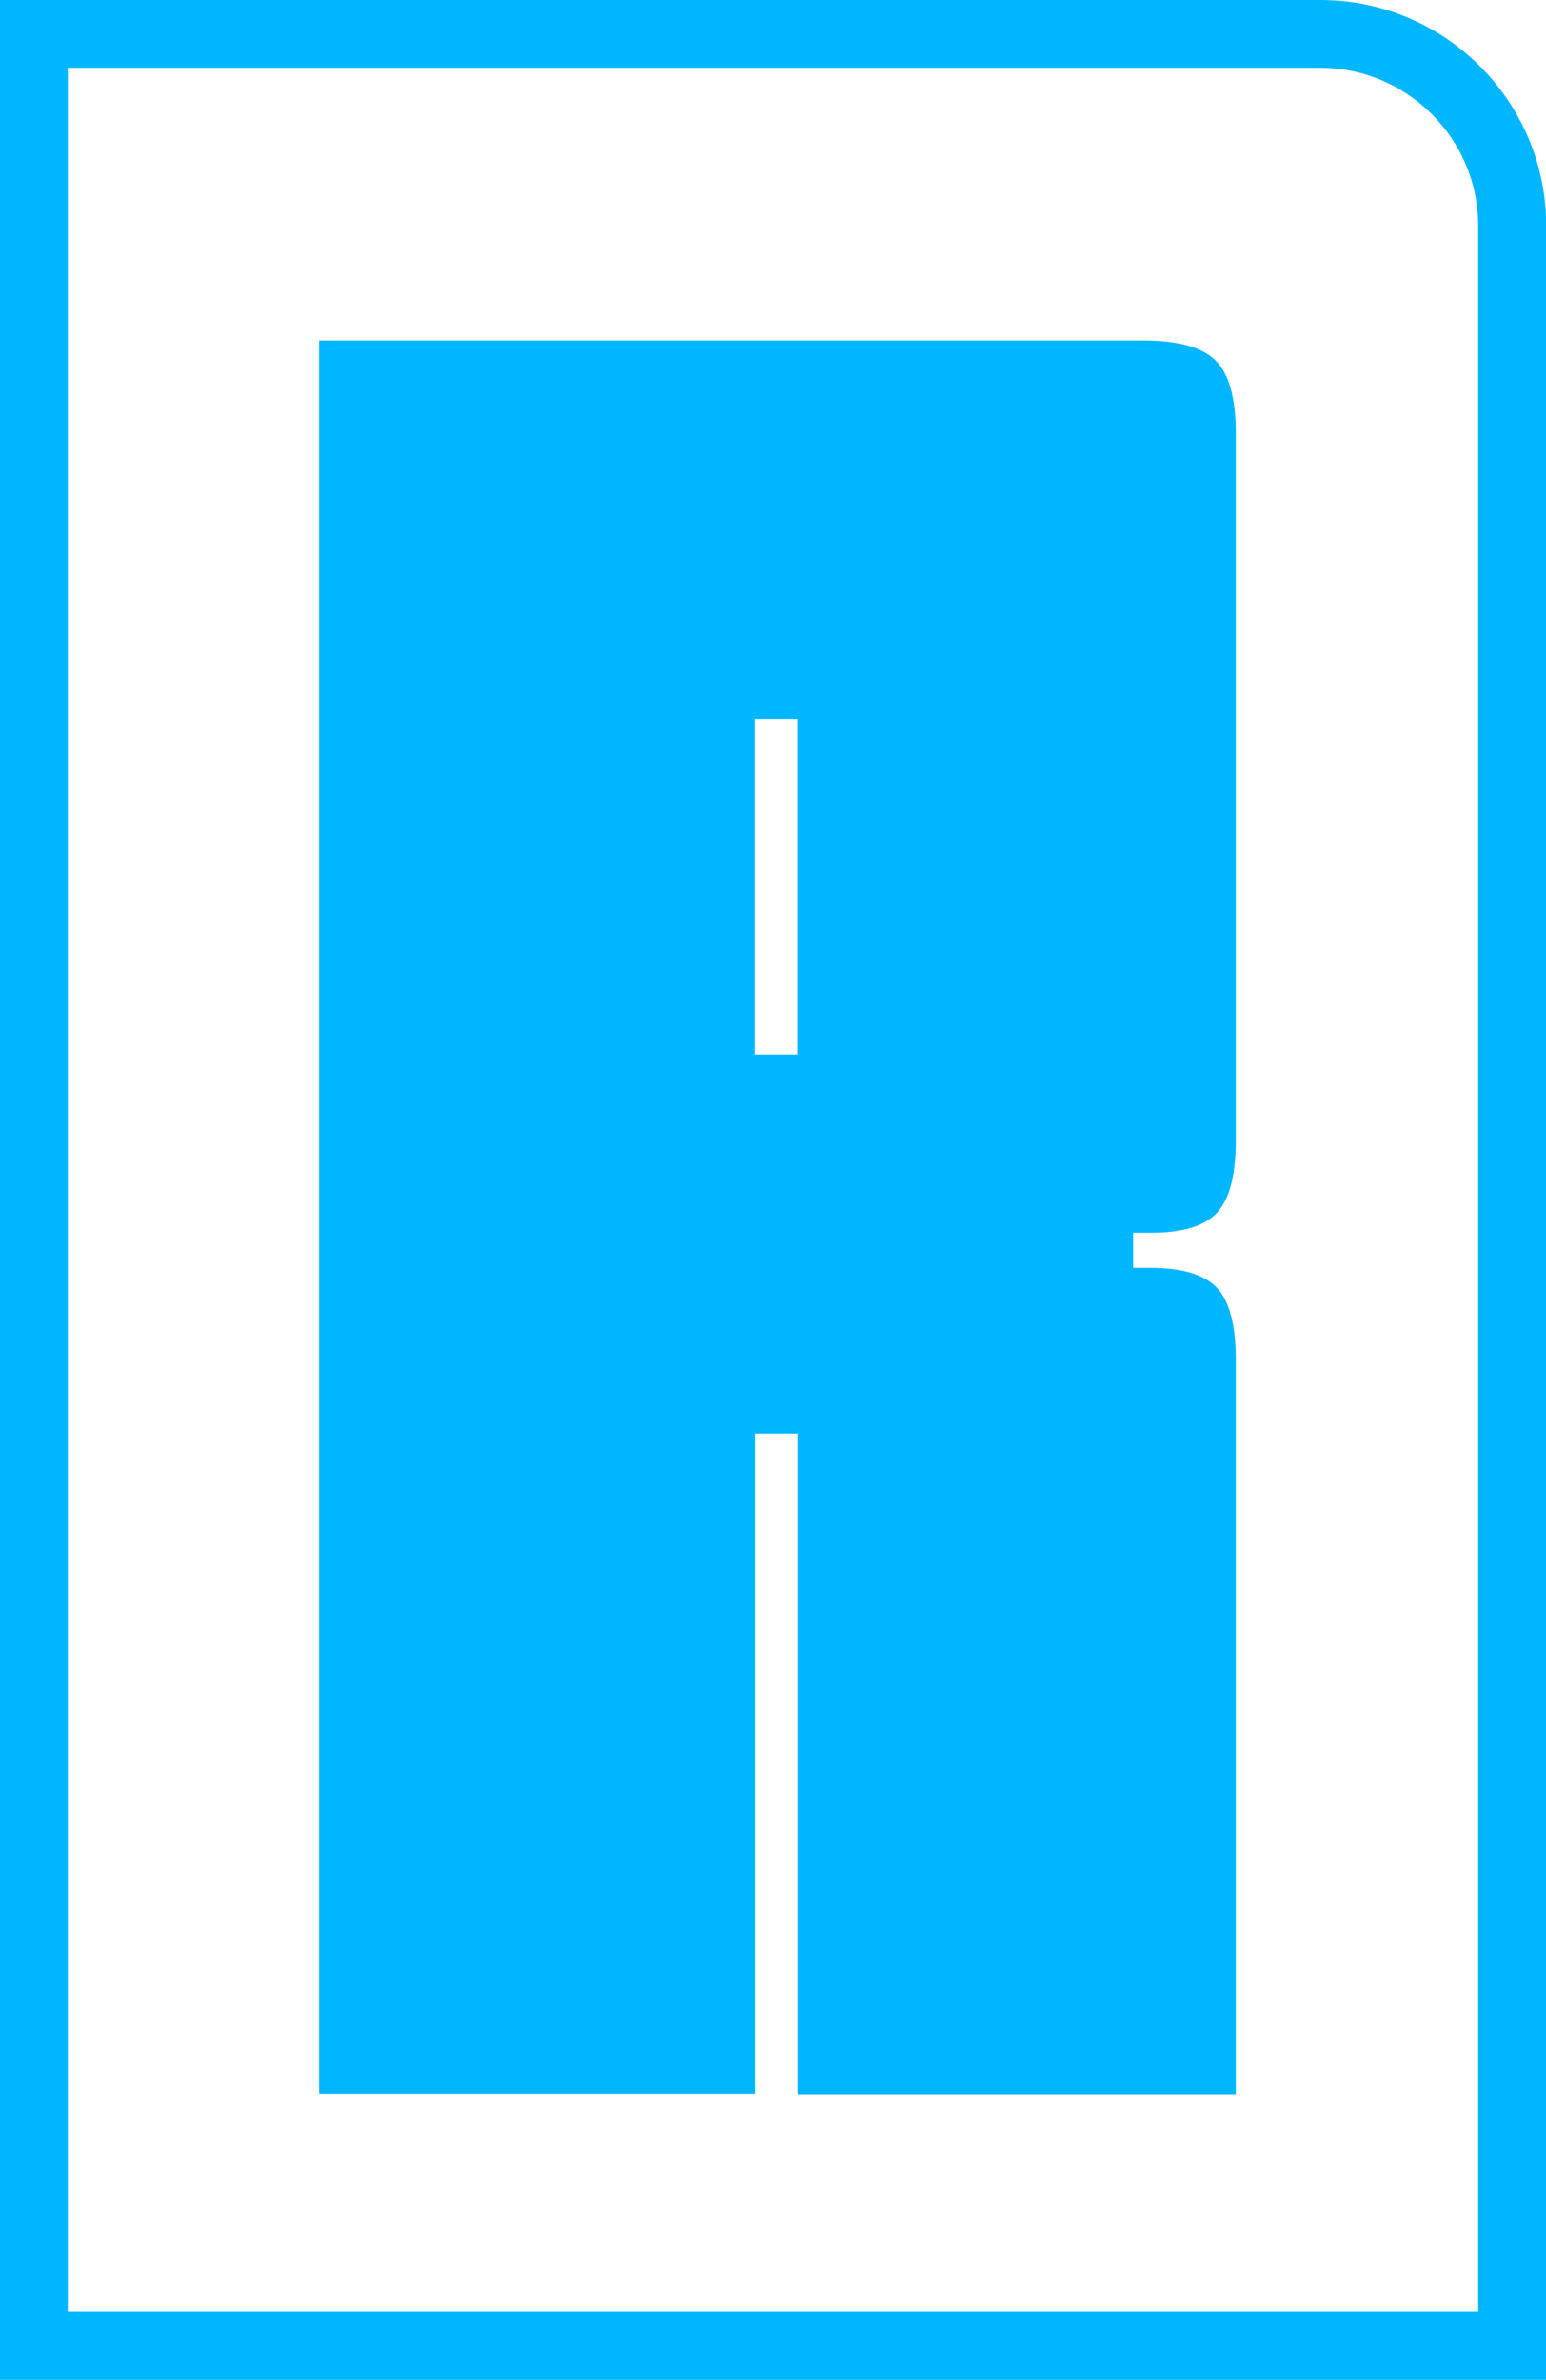 <?xml version="1.0" encoding="UTF-8"?>
<svg id="Layer_2" data-name="Layer 2" xmlns="http://www.w3.org/2000/svg" viewBox="0 0 78.45 120.71">
  <defs>
    <style>
      .cls-1 {
        fill: #00b7ff;
        stroke-width: 0px;
      }
    </style>
  </defs>
  <g id="Layer_1-2" data-name="Layer 1">
    <g>
      <path class="cls-1" d="M38.3,106.23h-22.11V17.27h41.81c1.78,0,3.01.34,3.69,1.02.68.68,1.02,1.91,1.02,3.69v35.84c0,1.78-.32,3.01-.95,3.69-.63.68-1.76,1.02-3.37,1.02h-.89v1.78h.89c1.61,0,2.73.34,3.37,1.02.64.68.95,1.91.95,3.69v37.24h-22.24v-33.55h-2.16v33.55ZM38.3,36.46v17.03h2.16v-17.03h-2.16Z"/>
      <path class="cls-1" d="M78.45,120.71H0V0h67c6.32,0,11.46,5.14,11.46,11.46v109.25ZM3.44,117.27h71.57V11.46c0-4.42-3.6-8.02-8.02-8.02H3.44v113.83Z"/>
    </g>
  </g>
</svg>